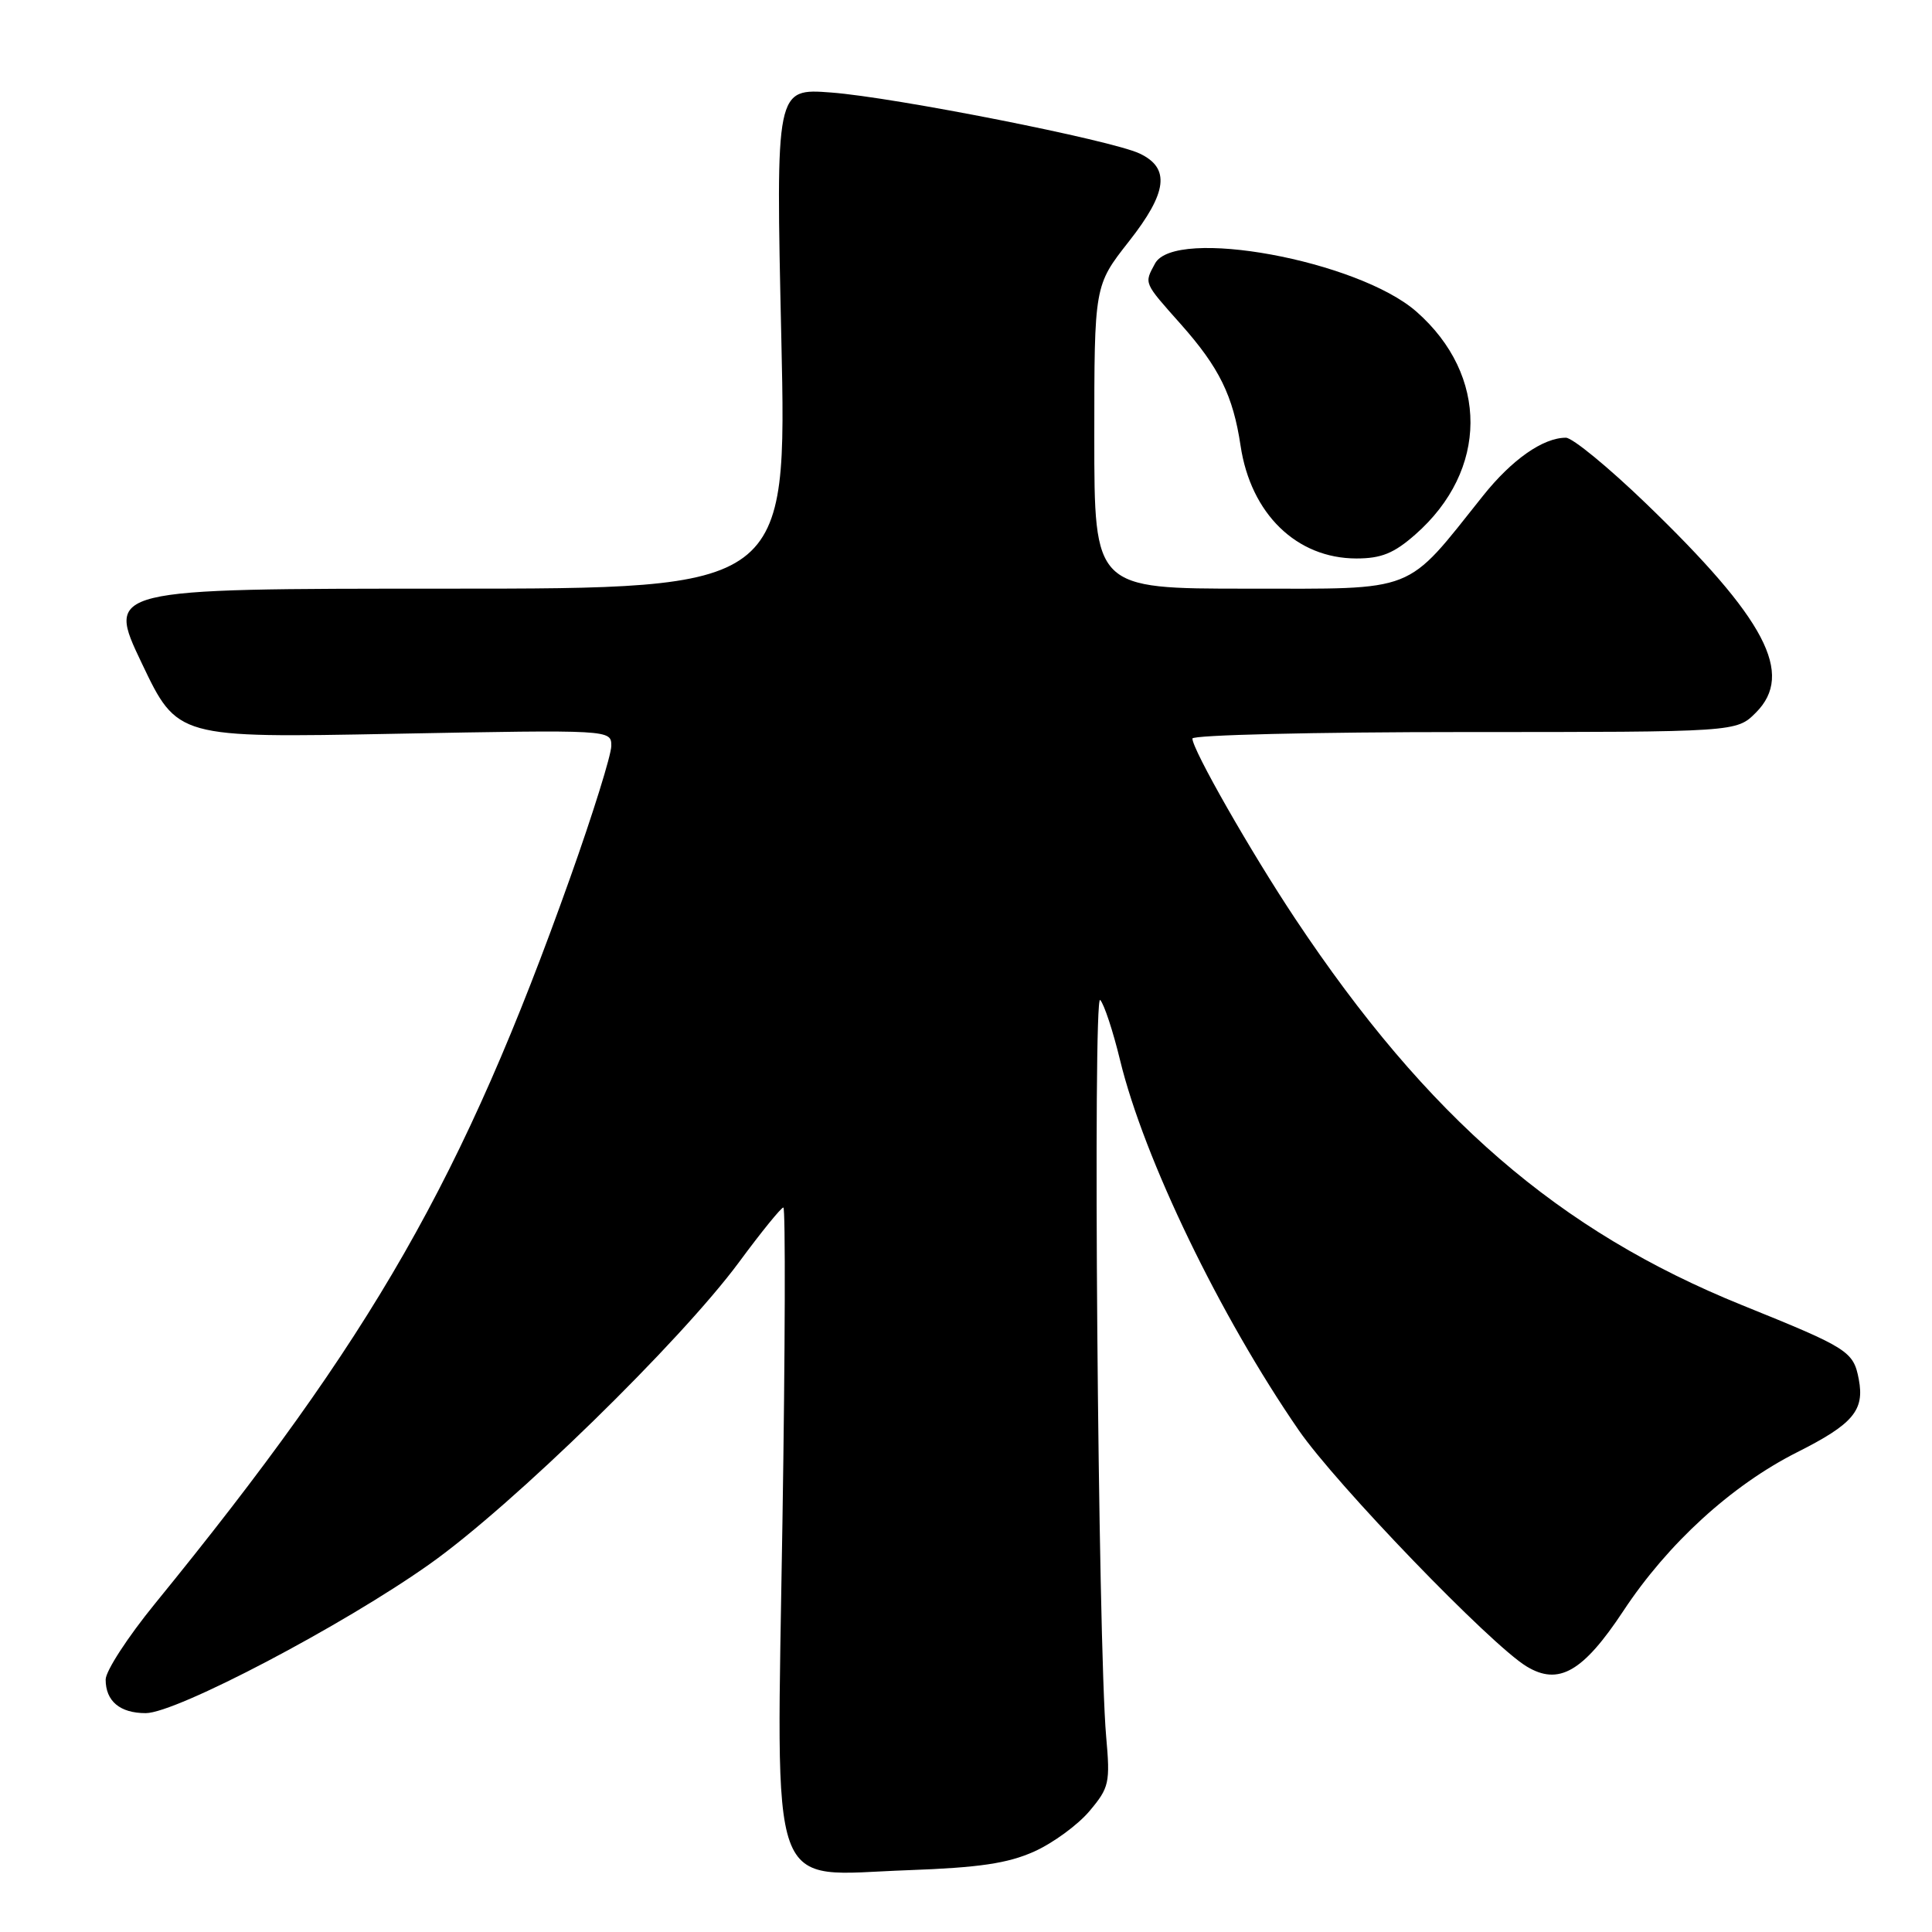 <?xml version="1.0" encoding="UTF-8" standalone="no"?>
<!DOCTYPE svg PUBLIC "-//W3C//DTD SVG 1.1//EN" "http://www.w3.org/Graphics/SVG/1.1/DTD/svg11.dtd" >
<svg xmlns="http://www.w3.org/2000/svg" xmlns:xlink="http://www.w3.org/1999/xlink" version="1.1" viewBox="0 0 256 256">
 <g >
 <path fill="currentColor"
d=" M 137.03 245.34 C 139.53 244.22 142.82 241.81 144.36 239.98 C 146.98 236.87 147.12 236.24 146.57 230.08 C 145.49 217.87 144.79 131.45 145.78 132.50 C 146.30 133.05 147.49 136.65 148.42 140.50 C 151.58 153.52 161.66 174.38 172.09 189.51 C 177.03 196.68 197.52 217.93 202.28 220.81 C 206.53 223.39 209.76 221.54 215.10 213.46 C 221.00 204.52 229.45 196.81 238.11 192.44 C 245.55 188.70 247.08 186.88 246.30 182.77 C 245.59 179.05 244.92 178.63 230.86 172.95 C 206.55 163.12 189.16 148.09 171.62 121.73 C 165.72 112.86 158.00 99.33 158.00 97.86 C 158.00 97.39 174.22 97.00 194.05 97.00 C 230.09 97.00 230.09 97.00 232.66 94.43 C 237.80 89.29 233.98 82.02 218.10 66.71 C 213.13 61.92 208.36 58.00 207.49 58.00 C 204.46 58.00 200.33 60.90 196.51 65.69 C 186.09 78.75 188.00 78.00 165.30 78.00 C 145.00 78.00 145.00 78.00 145.00 57.92 C 145.00 37.83 145.00 37.83 149.58 32.00 C 154.70 25.49 155.09 22.27 151.00 20.34 C 147.27 18.57 118.58 12.90 110.14 12.26 C 102.79 11.70 102.79 11.70 103.53 44.85 C 104.27 78.00 104.27 78.00 59.17 78.00 C 14.07 78.00 14.07 78.00 18.79 87.89 C 23.50 97.78 23.50 97.78 52.25 97.23 C 81.00 96.69 81.00 96.69 81.00 98.84 C 81.00 100.02 78.56 107.86 75.57 116.25 C 61.35 156.21 49.45 177.01 20.53 212.50 C 16.94 216.90 14.00 221.42 14.00 222.55 C 14.00 225.41 15.89 227.00 19.31 227.00 C 23.34 227.00 45.49 215.37 56.97 207.22 C 67.96 199.43 90.15 177.76 97.92 167.25 C 100.86 163.26 103.51 160.00 103.80 160.00 C 104.09 160.00 104.04 178.71 103.68 201.57 C 102.90 252.39 101.49 248.47 120.32 247.81 C 129.74 247.47 133.53 246.91 137.03 245.34 Z  M 187.52 70.84 C 197.23 62.33 197.29 49.73 187.68 41.29 C 179.94 34.50 155.65 30.04 153.04 34.93 C 151.60 37.61 151.49 37.36 156.50 43.00 C 161.54 48.68 163.39 52.43 164.38 59.05 C 165.73 68.08 171.80 73.99 179.72 74.00 C 183.02 74.00 184.70 73.32 187.52 70.84 Z "/>
</g>
</svg>